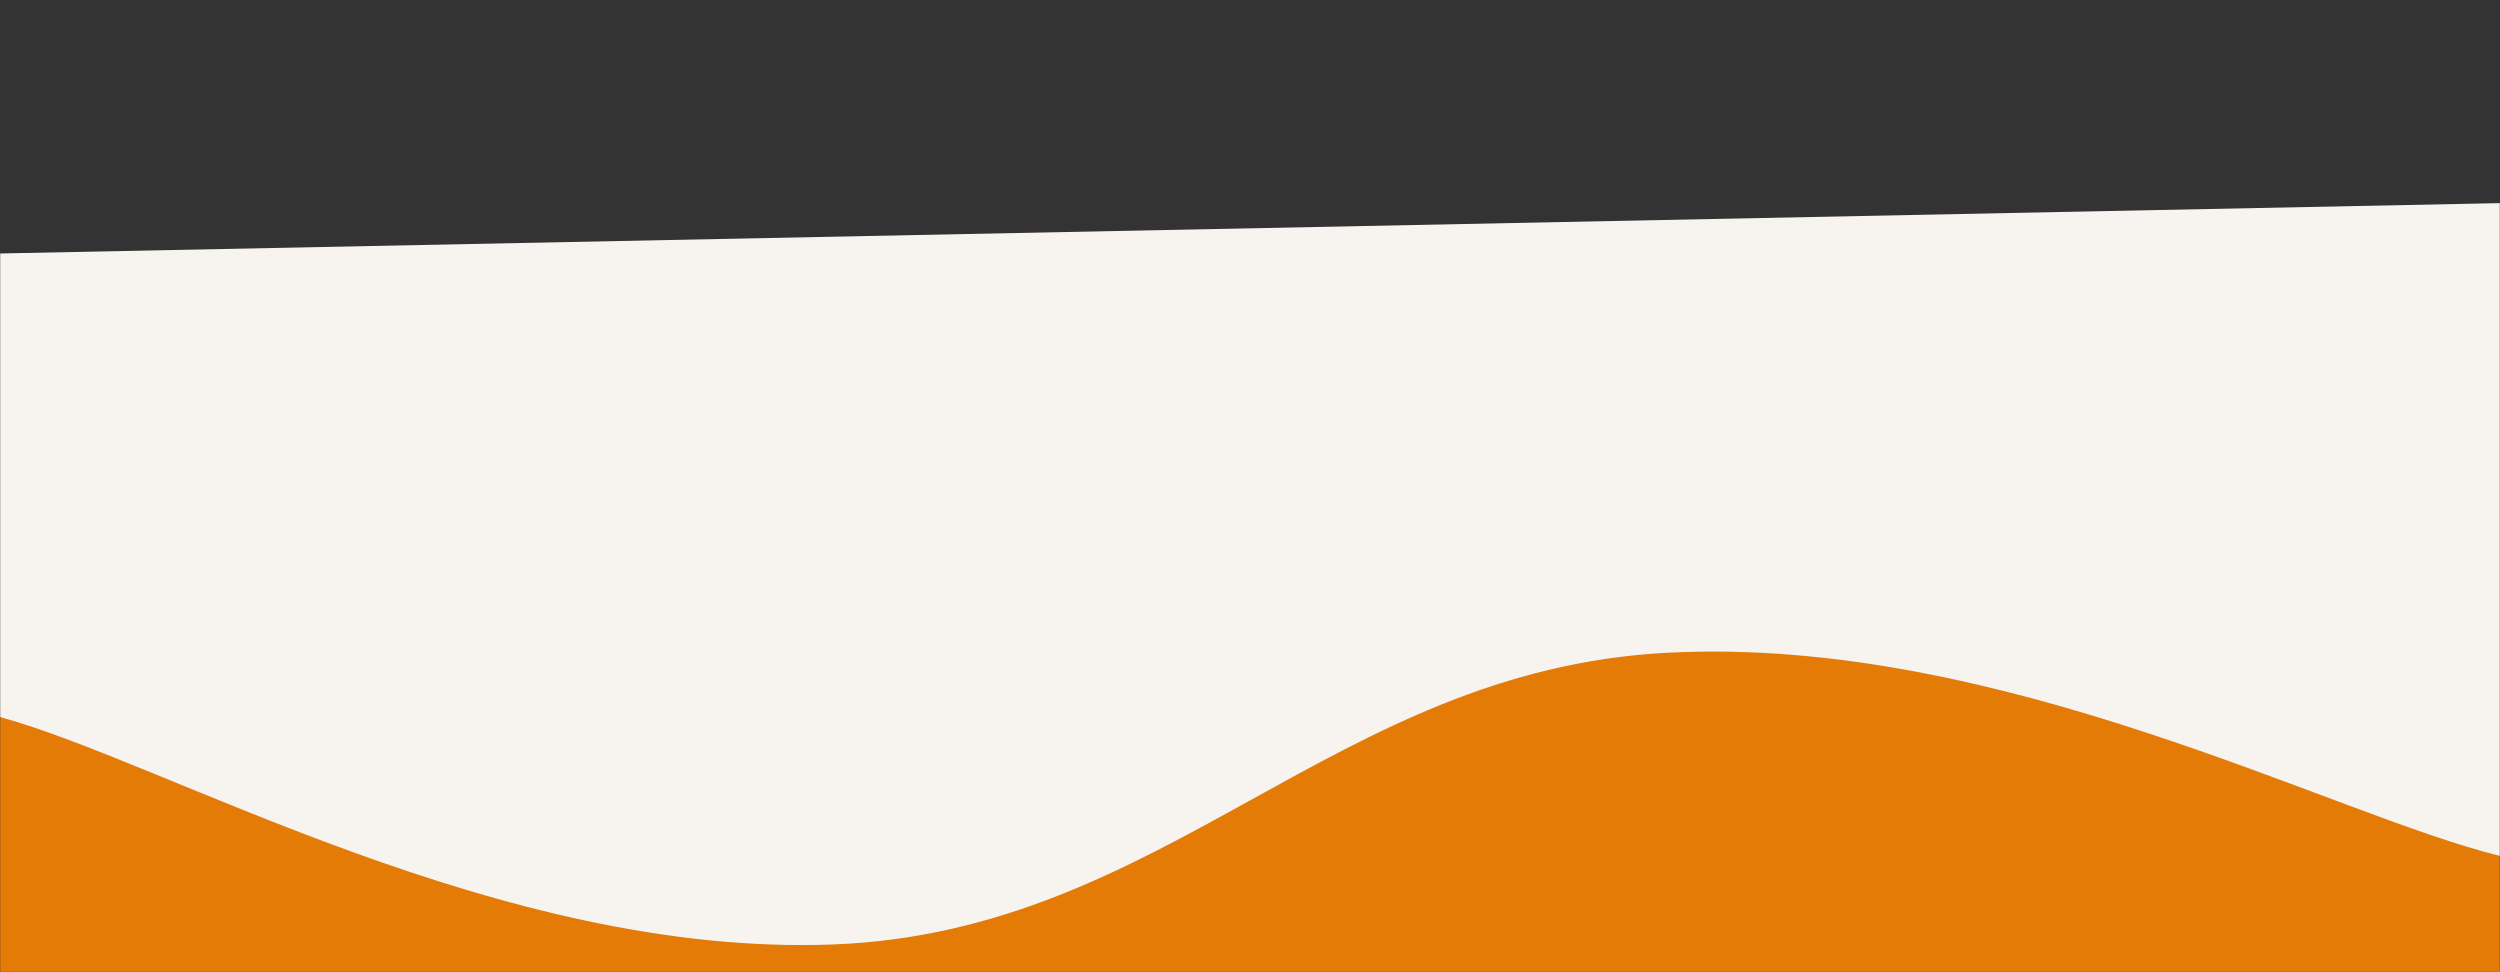 <svg xmlns="http://www.w3.org/2000/svg" version="1.1" xmlns:xlink="http://www.w3.org/1999/xlink" xmlns:svgjs="http://svgjs.com/svgjs" width="1440" height="560" preserveAspectRatio="none" viewBox="0 0 1440 560"><rect x="0" y="0" width="1440" height="560" fill="#333333" stroke="none"/><g mask="url(&quot;#SvgjsMask1125&quot;)" fill="none"><path d="M 0,146 C 288,140.2 1152,122.8 1440,117L1440 560L0 560z" fill="rgba(247, 243, 239, 1)"></path><path d="M 0,413 C 96,439.2 288,551.4 480,544 C 672,536.6 768,386.2 960,376 C 1152,365.8 1344,469.6 1440,493L1440 560L0 560z" fill="rgba(229, 123, 7, 1)"></path></g><defs><mask id="SvgjsMask1125"><rect width="1440" height="560" fill="#ffffff"></rect></mask></defs></svg>